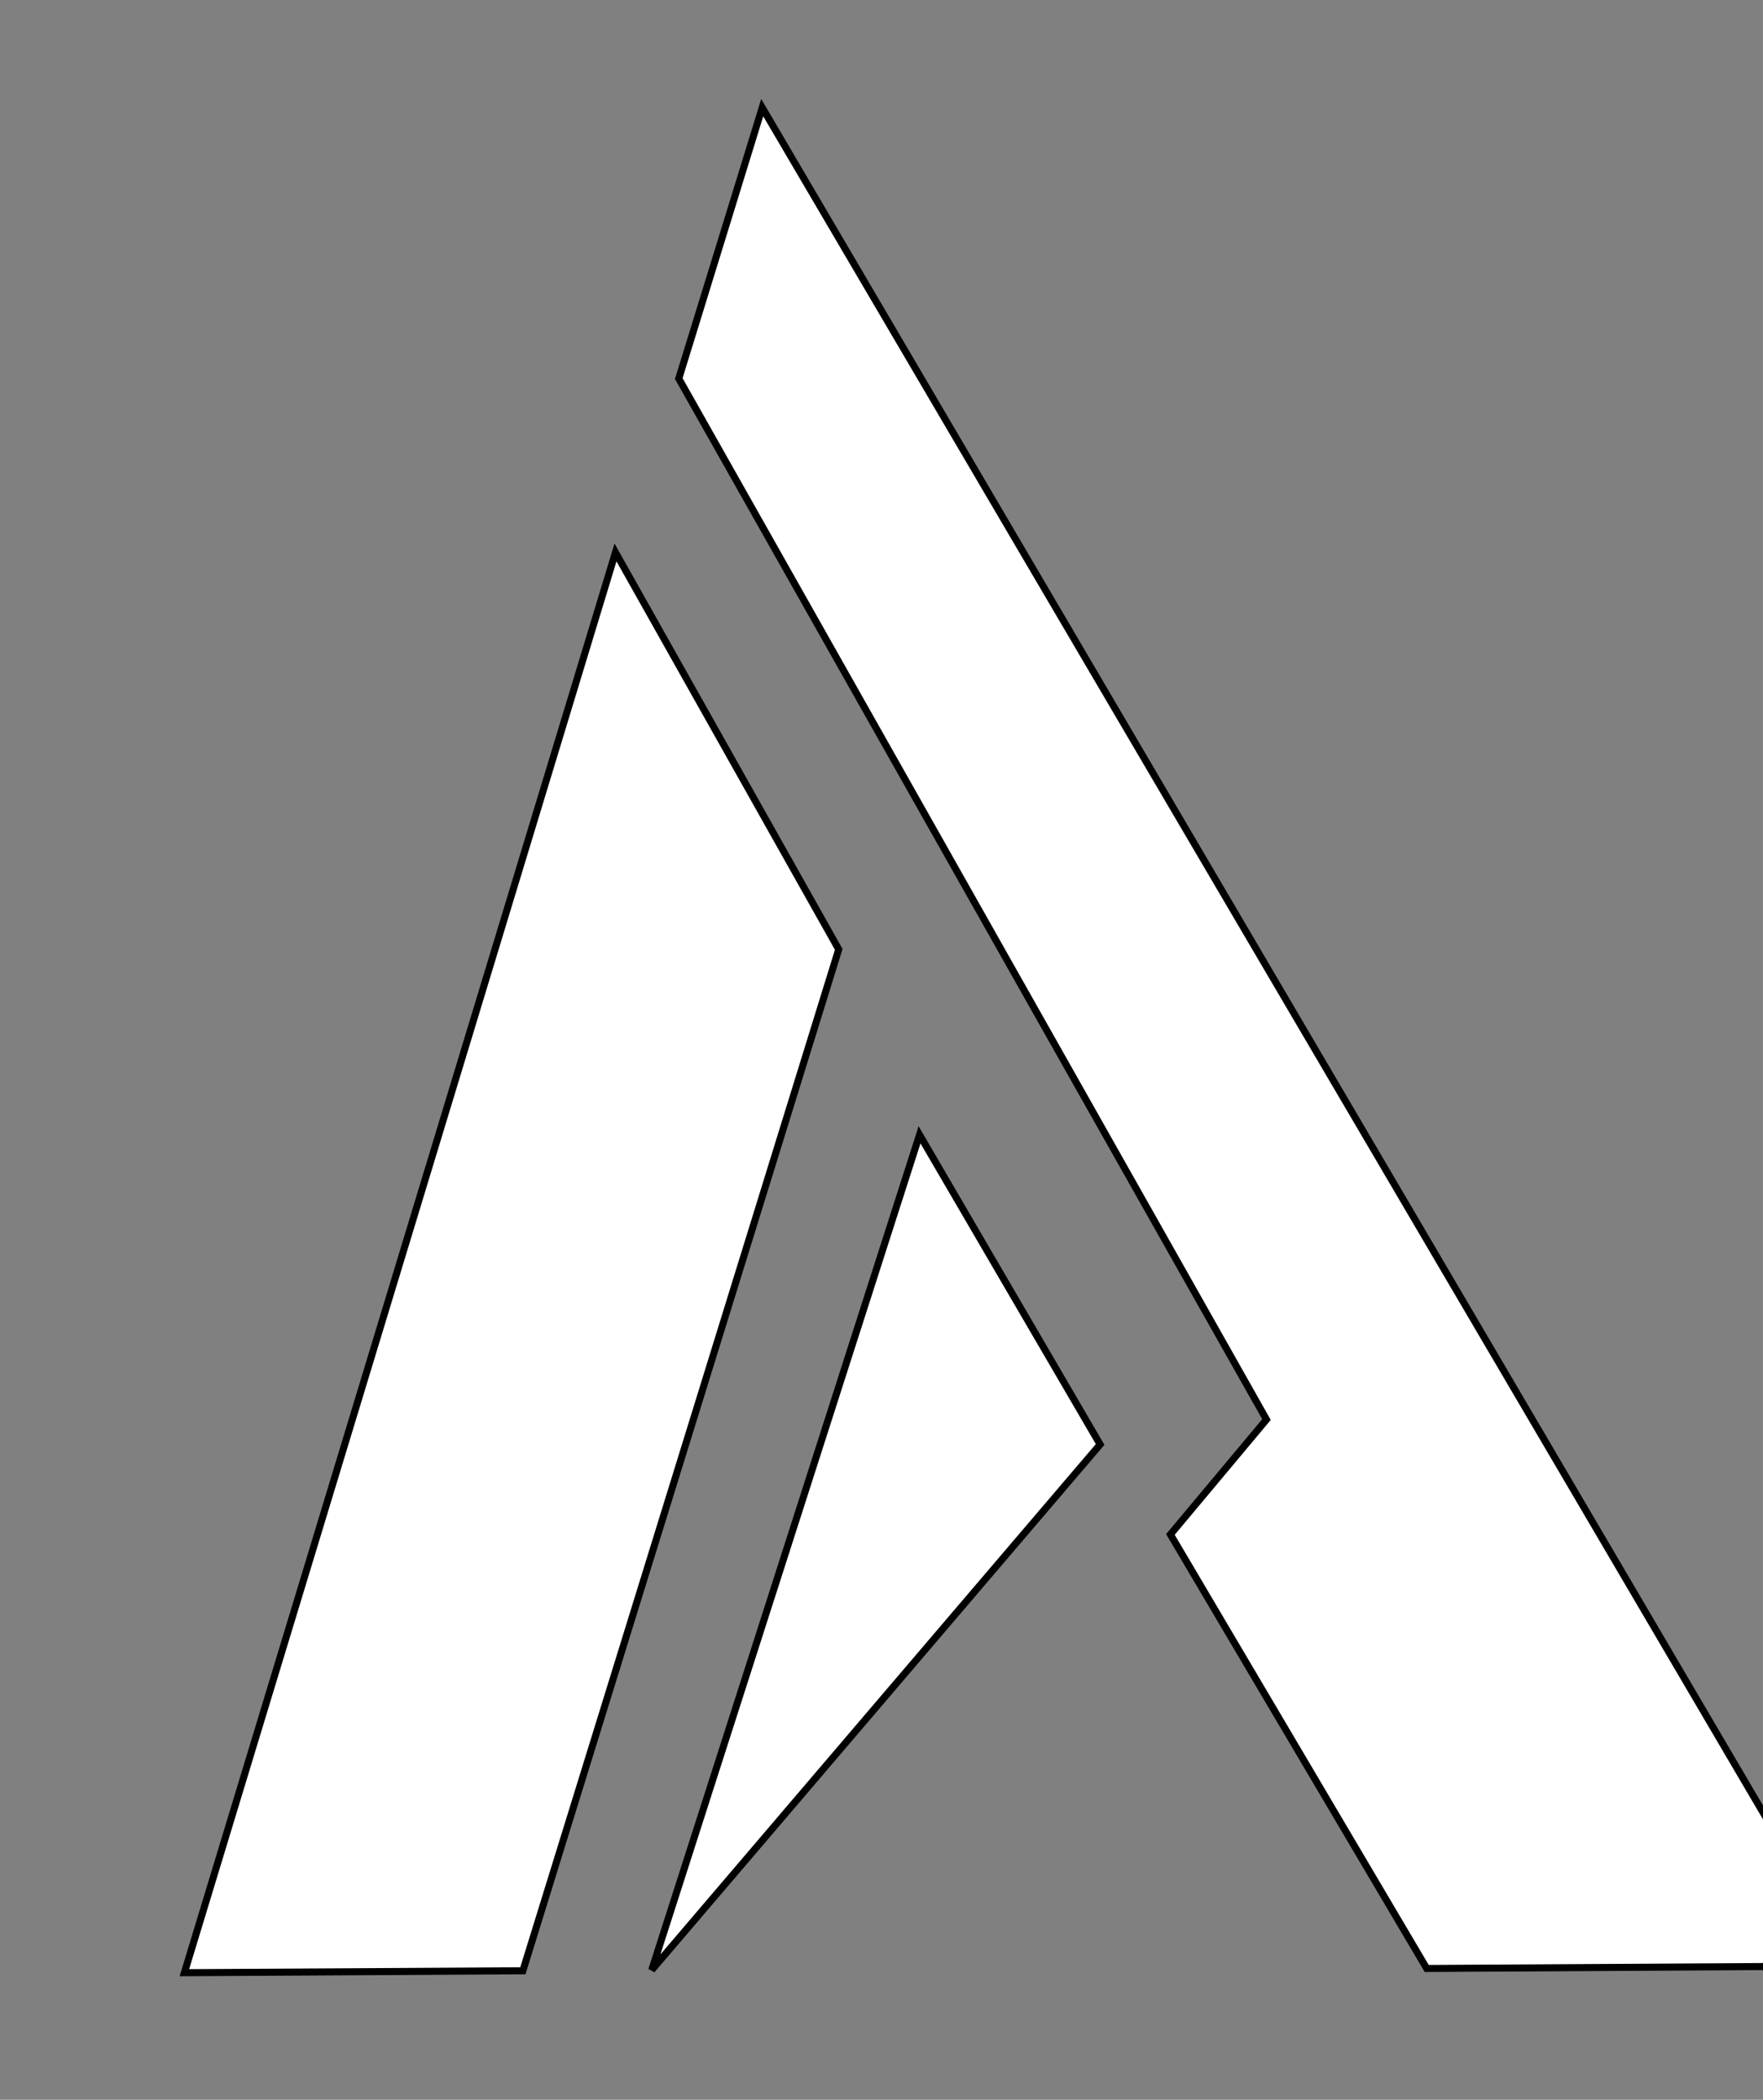 <svg width="750" height="893" viewBox="0 0 750 893" fill="none" xmlns="http://www.w3.org/2000/svg">
<rect x="0" y="0" width="750" height="893" fill="#808080" stroke="none"/>
<path d="M288.753 161.008L324.26 45.77L788.359 836.126L606.937 837.163L497.904 652.582L538.776 603.72L288.753 161.008Z" fill="white" stroke="black" stroke-width="3"/>
<path d="M356.806 403.747L261.832 234.939L78.439 838.964L222.437 838.141L356.806 403.747Z" fill="white"/>
<path d="M468.005 614.314L391.183 482.615L277.249 837.828L468.005 614.314Z" fill="white"/>
<path d="M356.806 403.747L261.832 234.939L78.439 838.964L222.437 838.141L356.806 403.747Z" stroke="black" stroke-width="3"/>
<path d="M468.005 614.314L391.183 482.615L277.249 837.828L468.005 614.314Z" stroke="black" stroke-width="3"/>
</svg>

